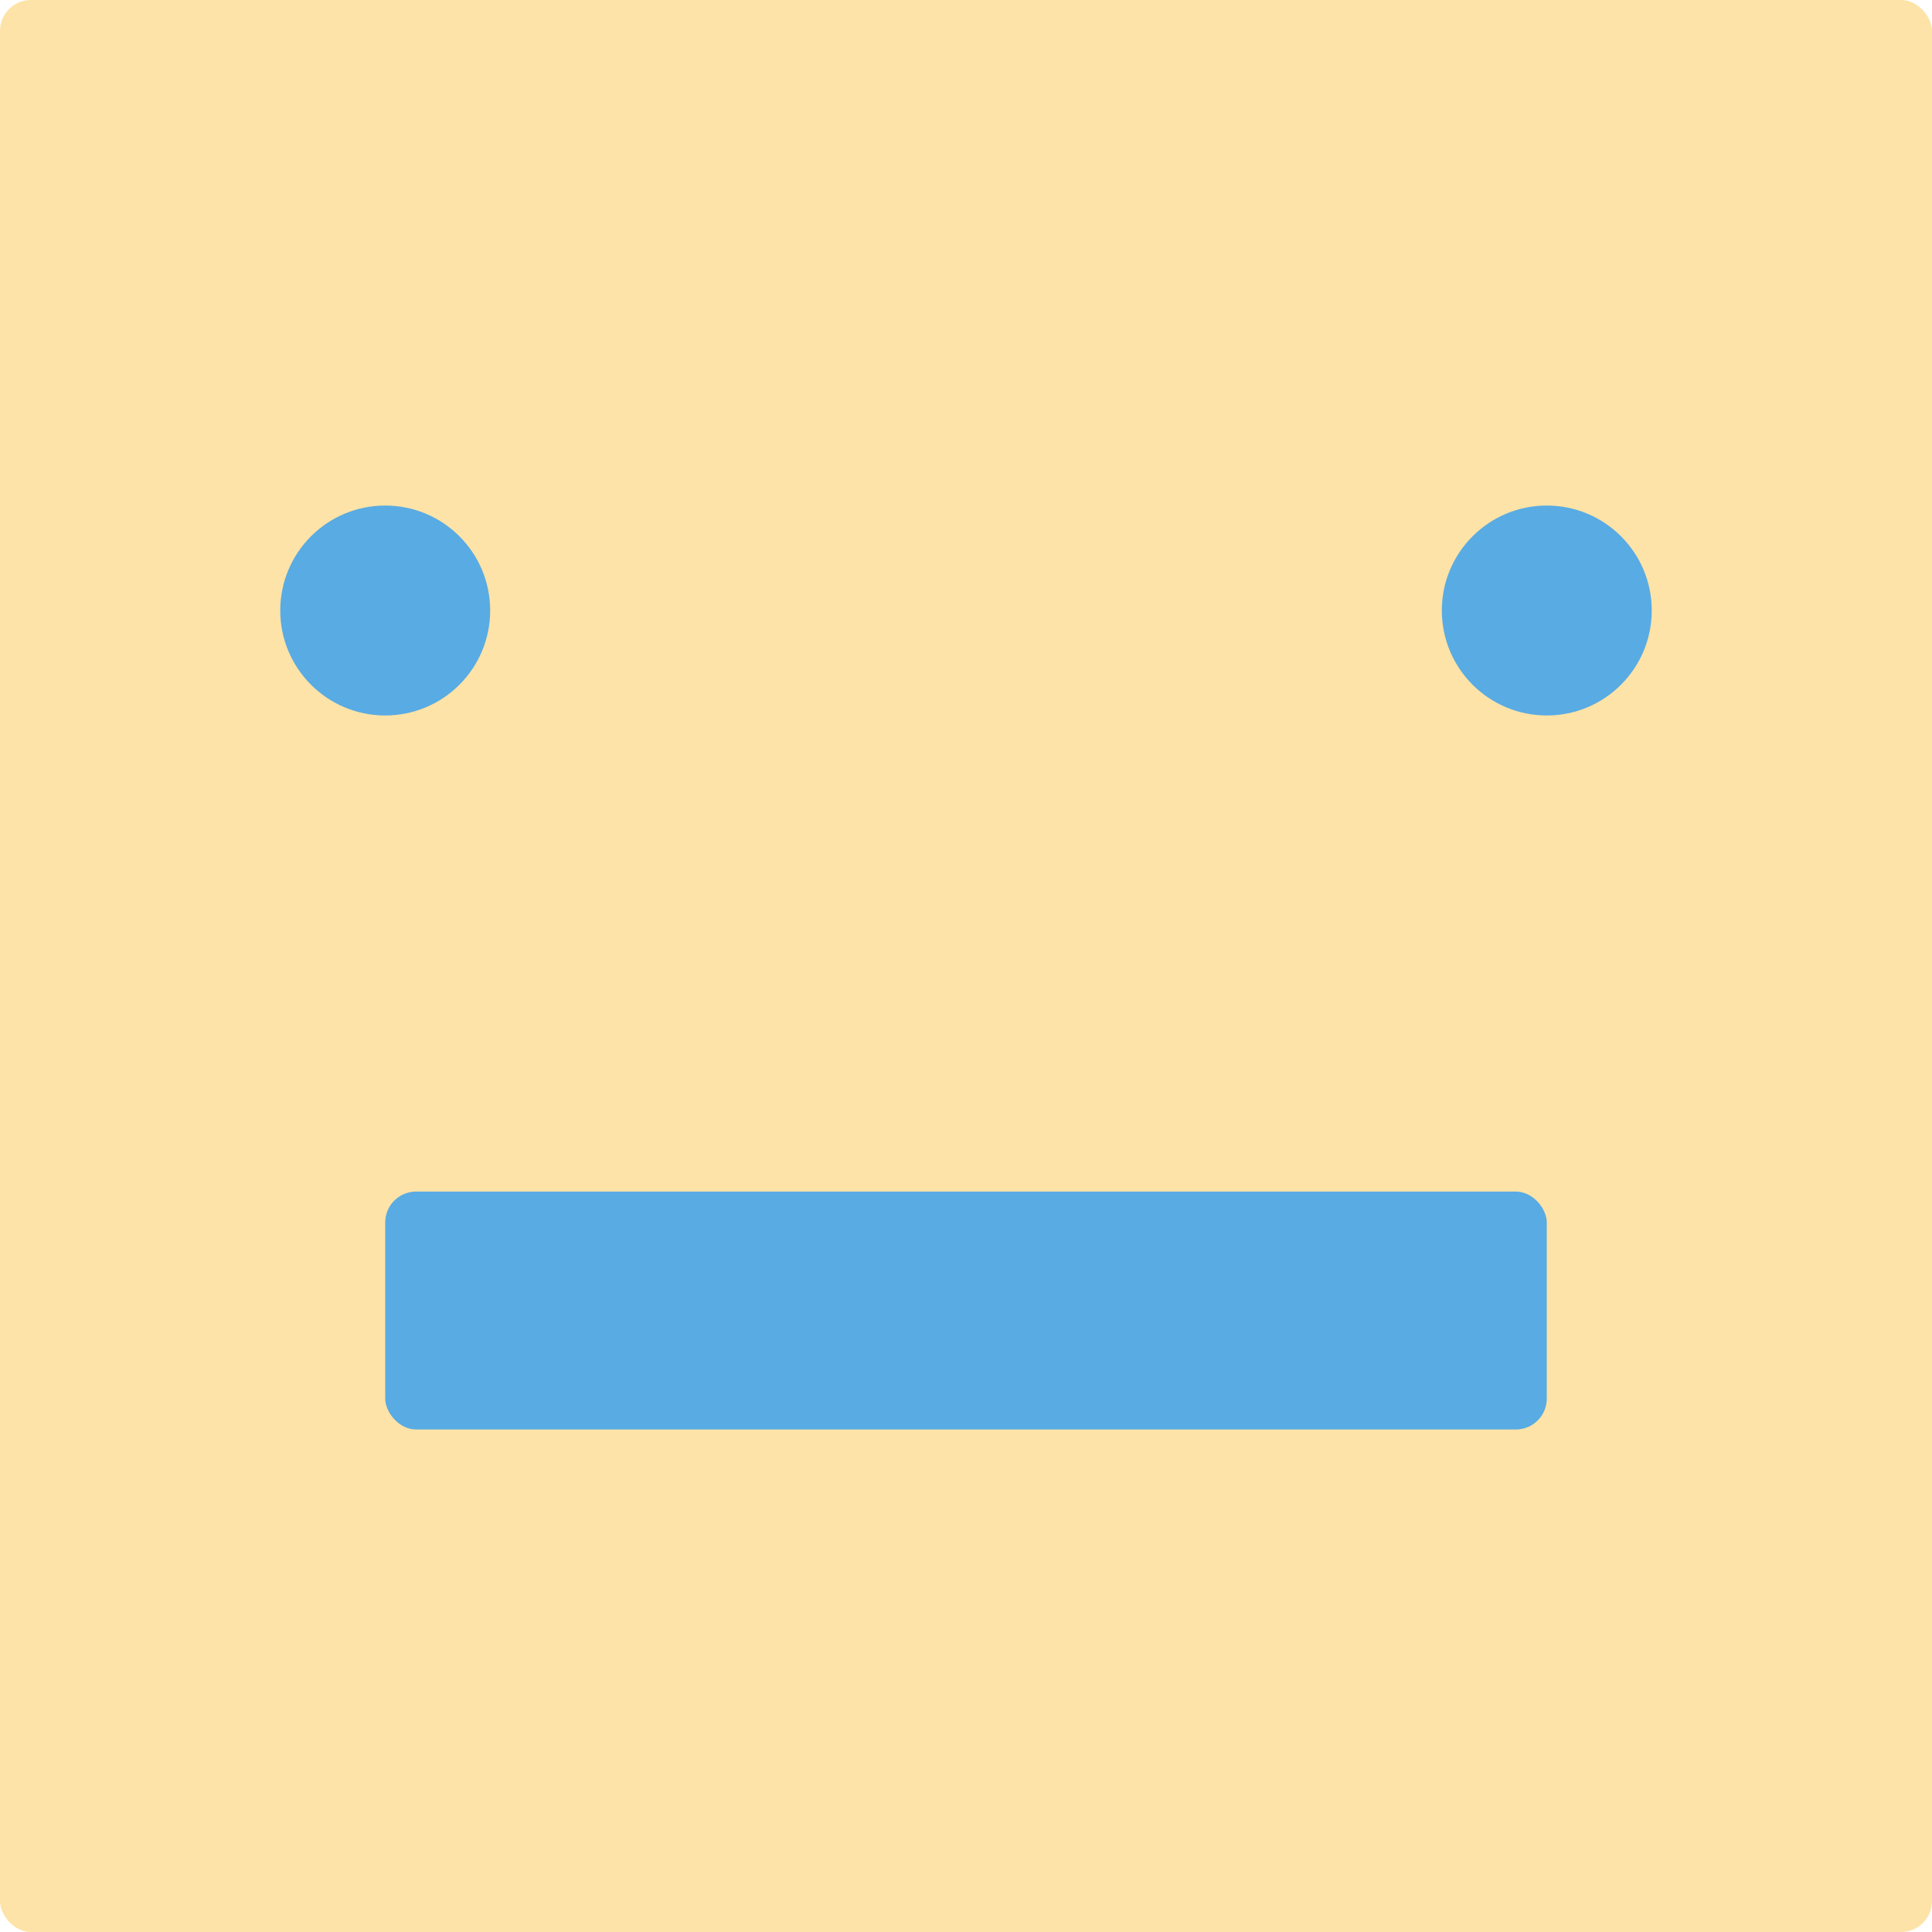 <?xml version="1.0" encoding="UTF-8" standalone="no"?>
<svg width="500px" height="500px" viewBox="0 0 500 500" version="1.1" xmlns="http://www.w3.org/2000/svg" xmlns:xlink="http://www.w3.org/1999/xlink" xmlns:sketch="http://www.bohemiancoding.com/sketch/ns">
    <!-- Generator: Sketch 3.3.3 (12081) - http://www.bohemiancoding.com/sketch -->
    <title>Rectangle 2 + Oval 1 Copy + Oval 1 Copy 2 + Rectangle 2</title>
    <desc>Created with Sketch.</desc>
    <defs></defs>
    <g id="Page-2" stroke="none" stroke-width="1" fill="none" fill-rule="evenodd" sketch:type="MSPage">
        <g id="Rectangle-2-+-Oval-1-Copy-+-Oval-1-Copy-2-+-Rectangle-2" sketch:type="MSLayerGroup">
            <rect id="Rectangle-2" fill="#FDE3A7" sketch:type="MSShapeGroup" x="0" y="0" width="500" height="500" rx="8"></rect>
            <g id="Oval-1-Copy-+-Oval-1-Copy-2-+-Rectangle-2" transform="translate(72, 130)" sketch:type="MSShapeGroup" fill="#59ABE3">
                <circle id="Oval-1-Copy" cx="27.693" cy="28" r="27.164"></circle>
                <ellipse id="Oval-1-Copy-2" cx="328.307" cy="28" rx="27.164" ry="27.164"></ellipse>
                <rect id="Rectangle-2" x="27.693" y="178.378" width="300.613" height="61.571" rx="8"></rect>
            </g>
        </g>
    </g>
</svg>